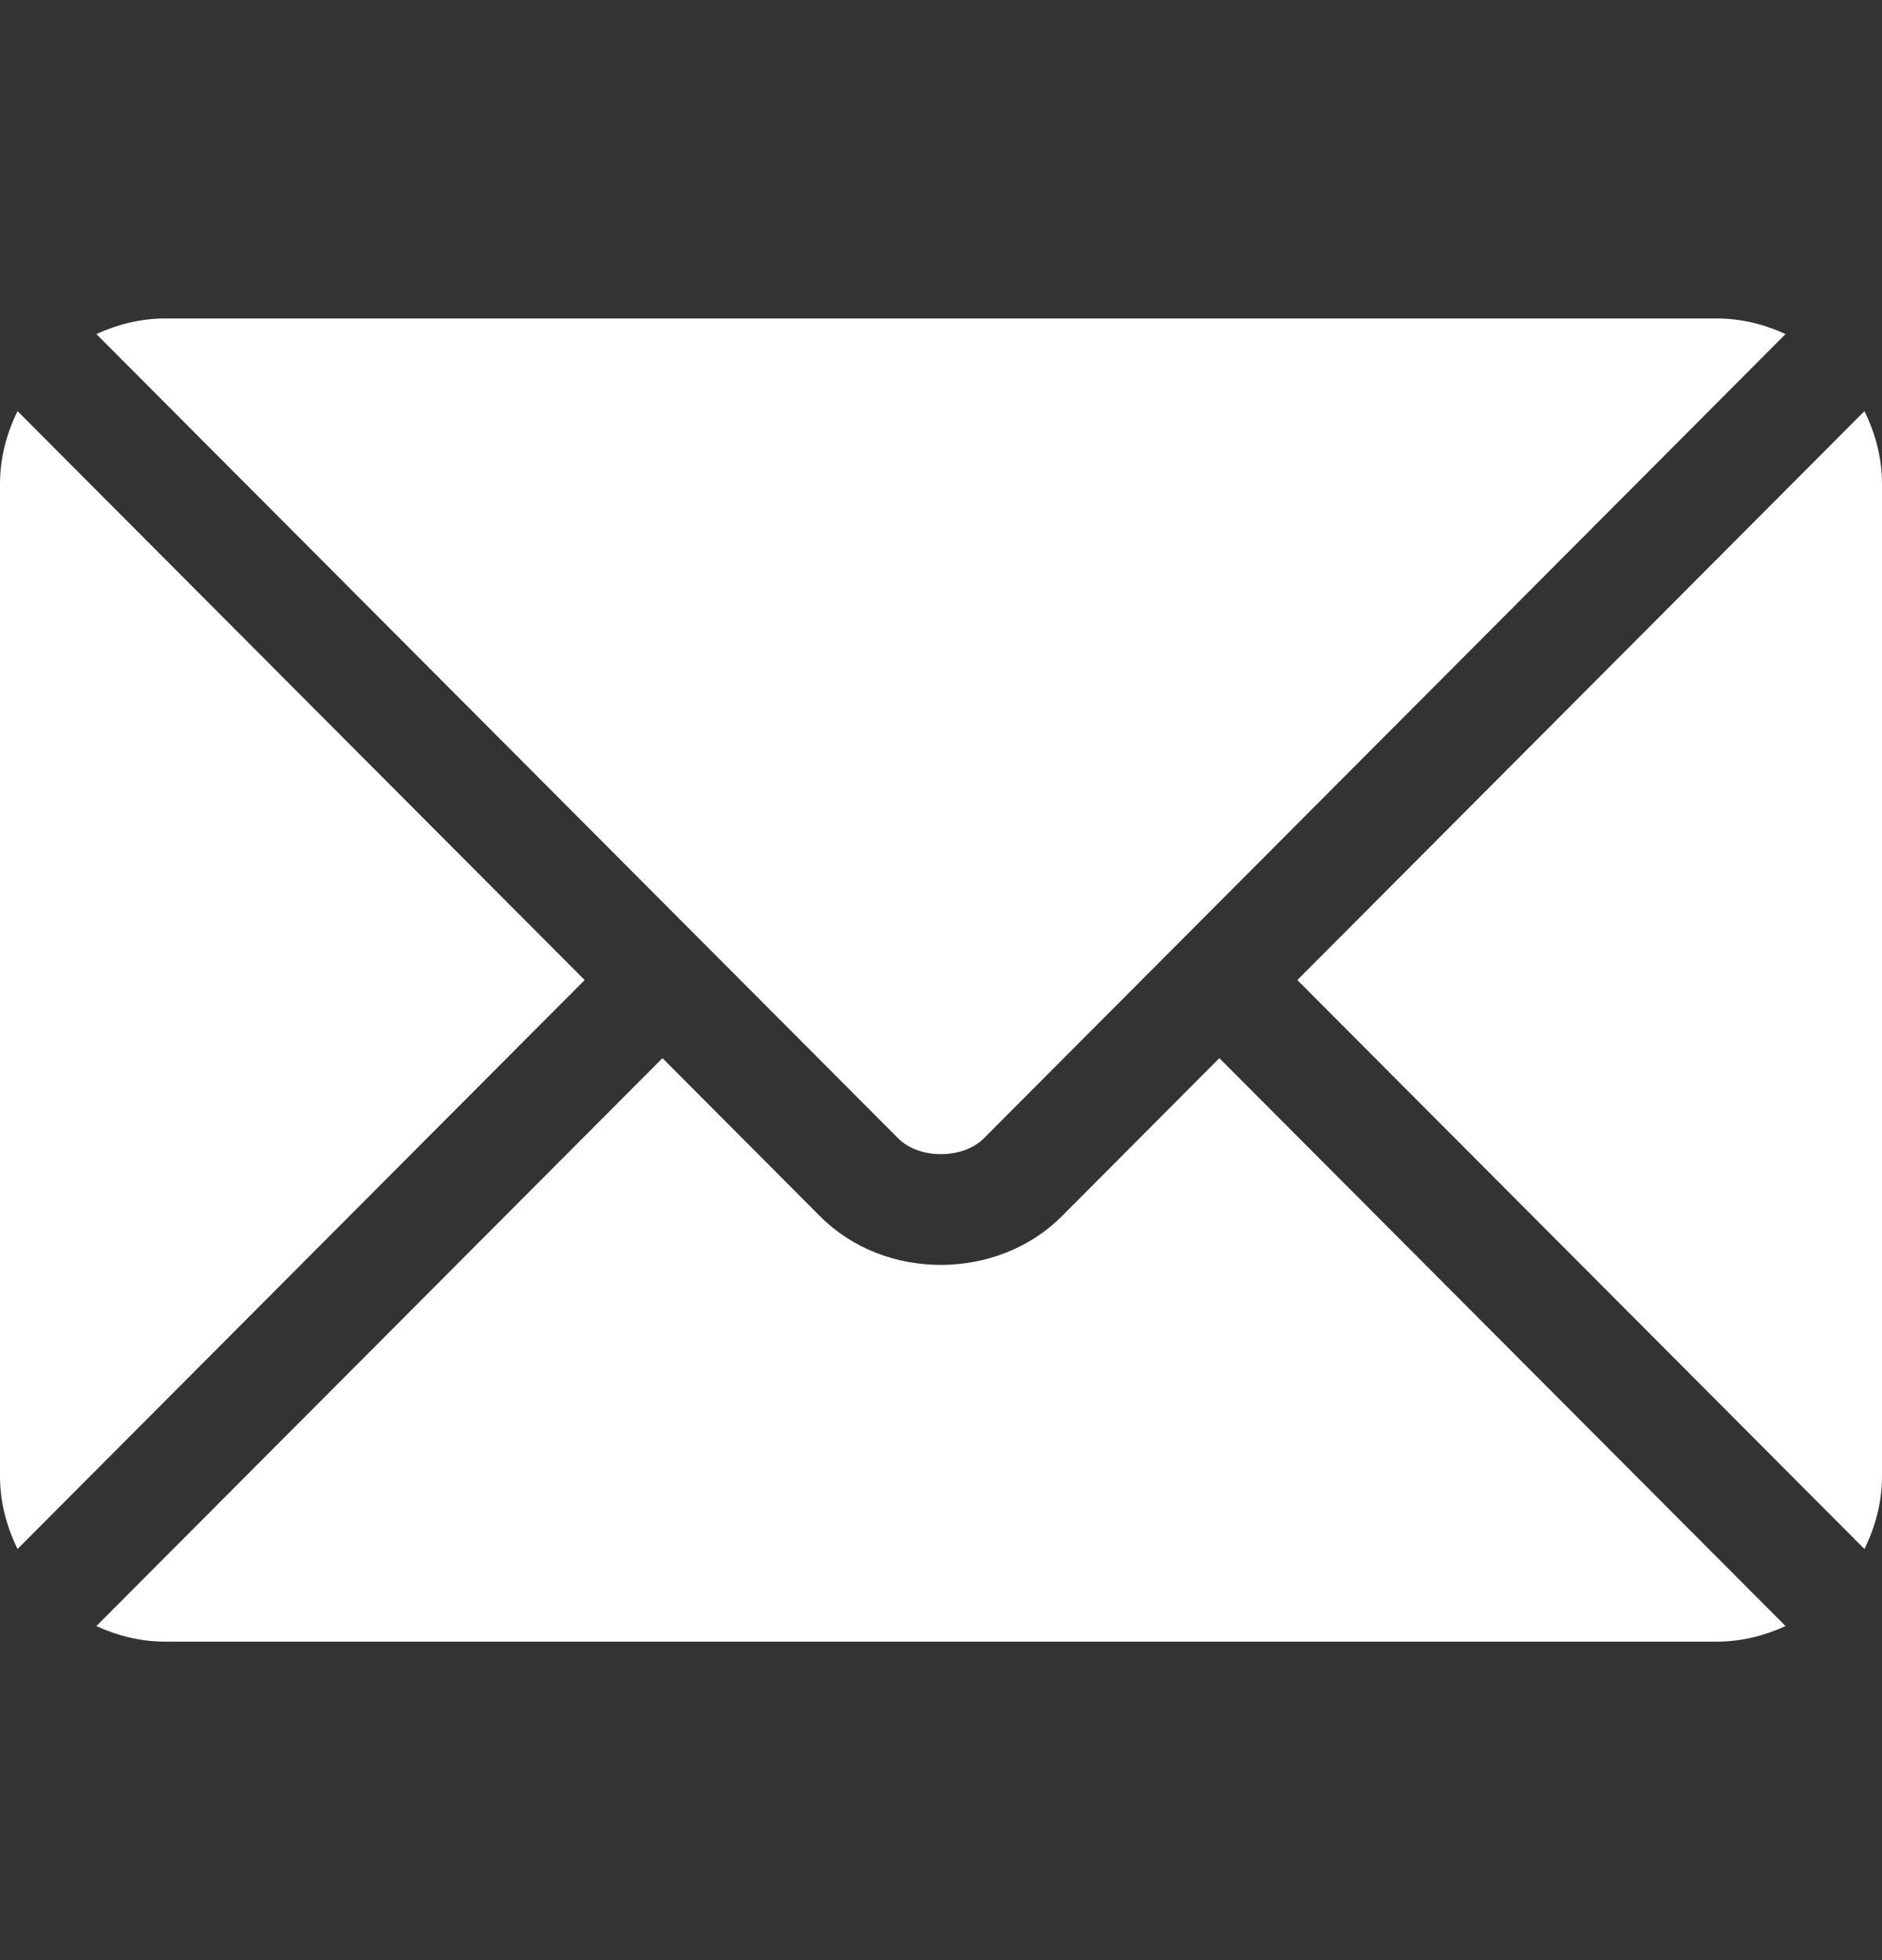 <svg width="24" height="25" viewBox="0 0 24 25" fill="none" xmlns="http://www.w3.org/2000/svg">
<rect x="0" y="0" width="24" height="25" fill="#333333" stroke="none"/>
<path d="M15.55 13.496L13.54 15.513C12.725 16.331 11.291 16.349 10.458 15.513L8.448 13.496L1.229 20.739C1.497 20.863 1.794 20.938 2.109 20.938H21.89C22.205 20.938 22.501 20.863 22.77 20.739L15.55 13.496Z" fill="white"/>
<path d="M21.891 4.062H2.109C1.794 4.062 1.498 4.137 1.229 4.261L8.944 12.001C8.944 12.002 8.945 12.002 8.946 12.002C8.946 12.002 8.946 12.003 8.946 12.003L11.455 14.52C11.721 14.787 12.279 14.787 12.545 14.52L15.053 12.004C15.053 12.004 15.054 12.003 15.055 12.002C15.055 12.002 15.056 12.002 15.056 12.001L22.77 4.261C22.502 4.137 22.206 4.062 21.891 4.062ZM0.224 5.244C0.085 5.525 0 5.838 0 6.172V18.828C0 19.162 0.085 19.474 0.224 19.756L7.456 12.5L0.224 5.244ZM23.776 5.244L16.544 12.5L23.776 19.756C23.915 19.475 24 19.163 24 18.828V6.172C24 5.837 23.915 5.525 23.776 5.244Z" fill="white"/>
</svg>
